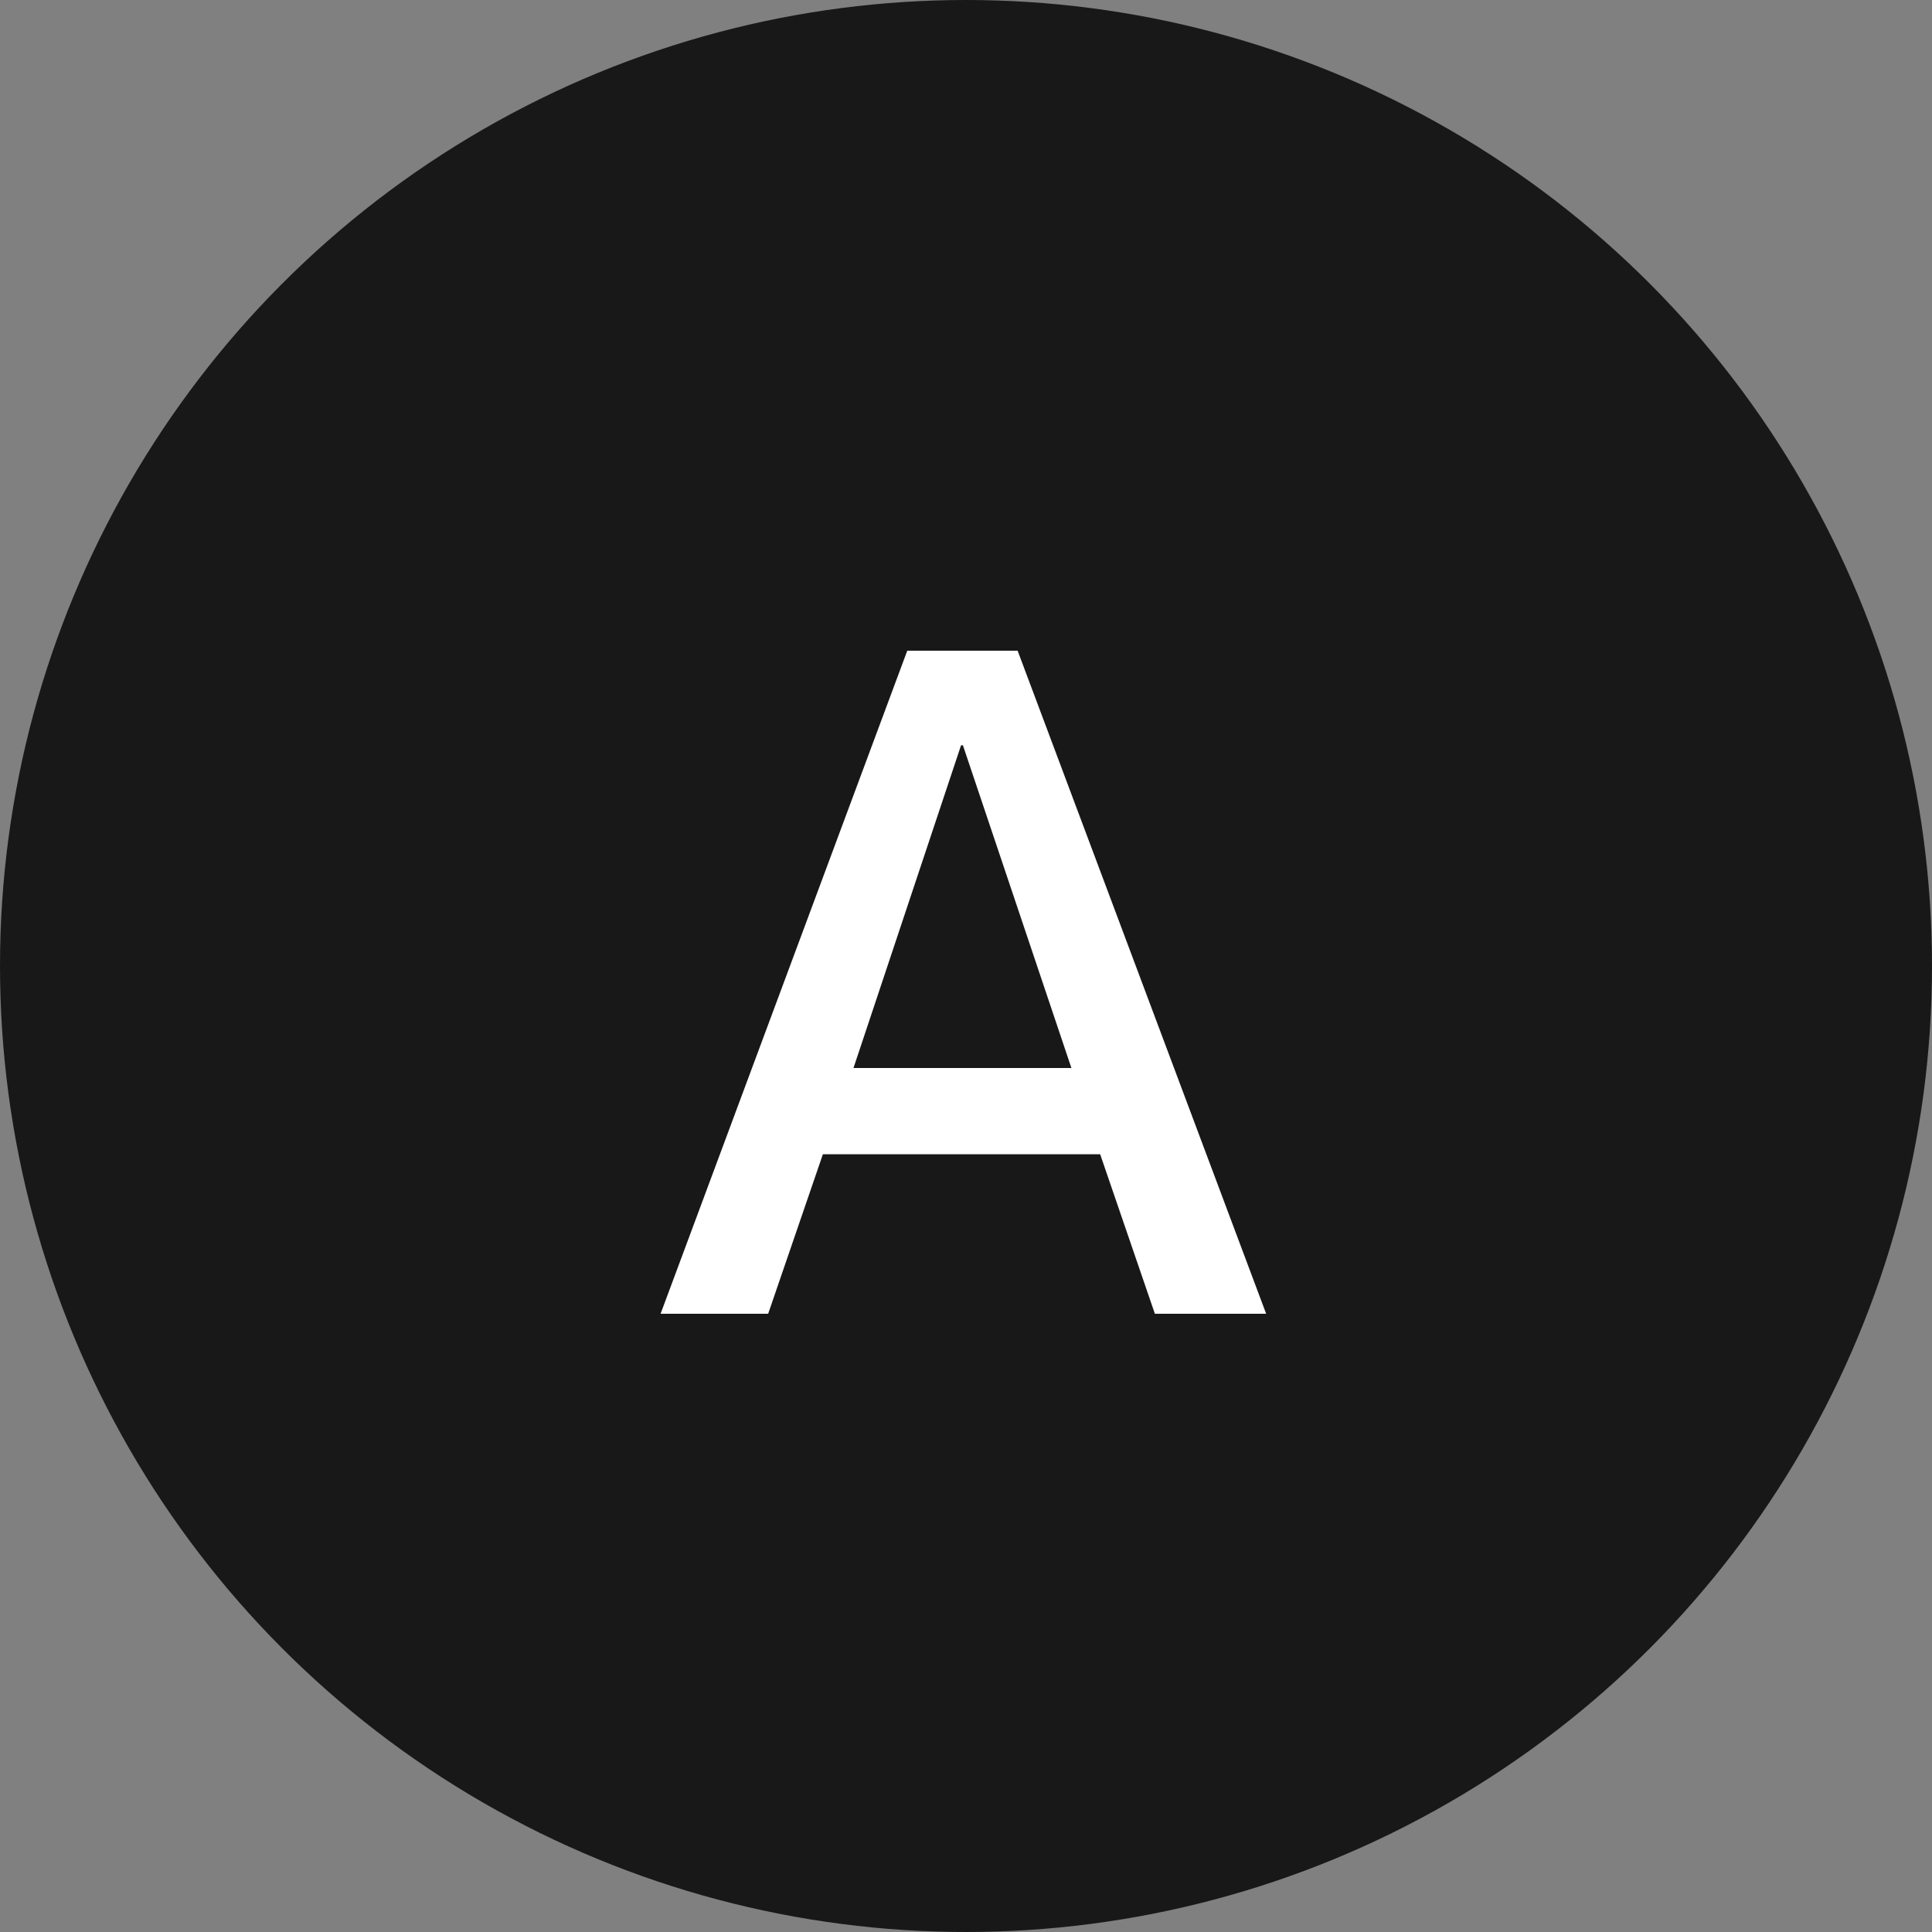 <svg viewBox="0 0 50 50" fill="none" xmlns="http://www.w3.org/2000/svg">
<rect x="0" y="0" width="50" height="50" fill="#808080" stroke="none"/>
<circle cx="25" cy="25" r="25" fill="#181818"/>
<path d="M19.88 34H17.096L23.48 16.84H26.336L32.768 34H29.888L28.472 29.872H21.296L19.88 34ZM24.872 19.288L22.088 27.64H27.728L24.92 19.288H24.872Z" fill="white"/>
</svg>
